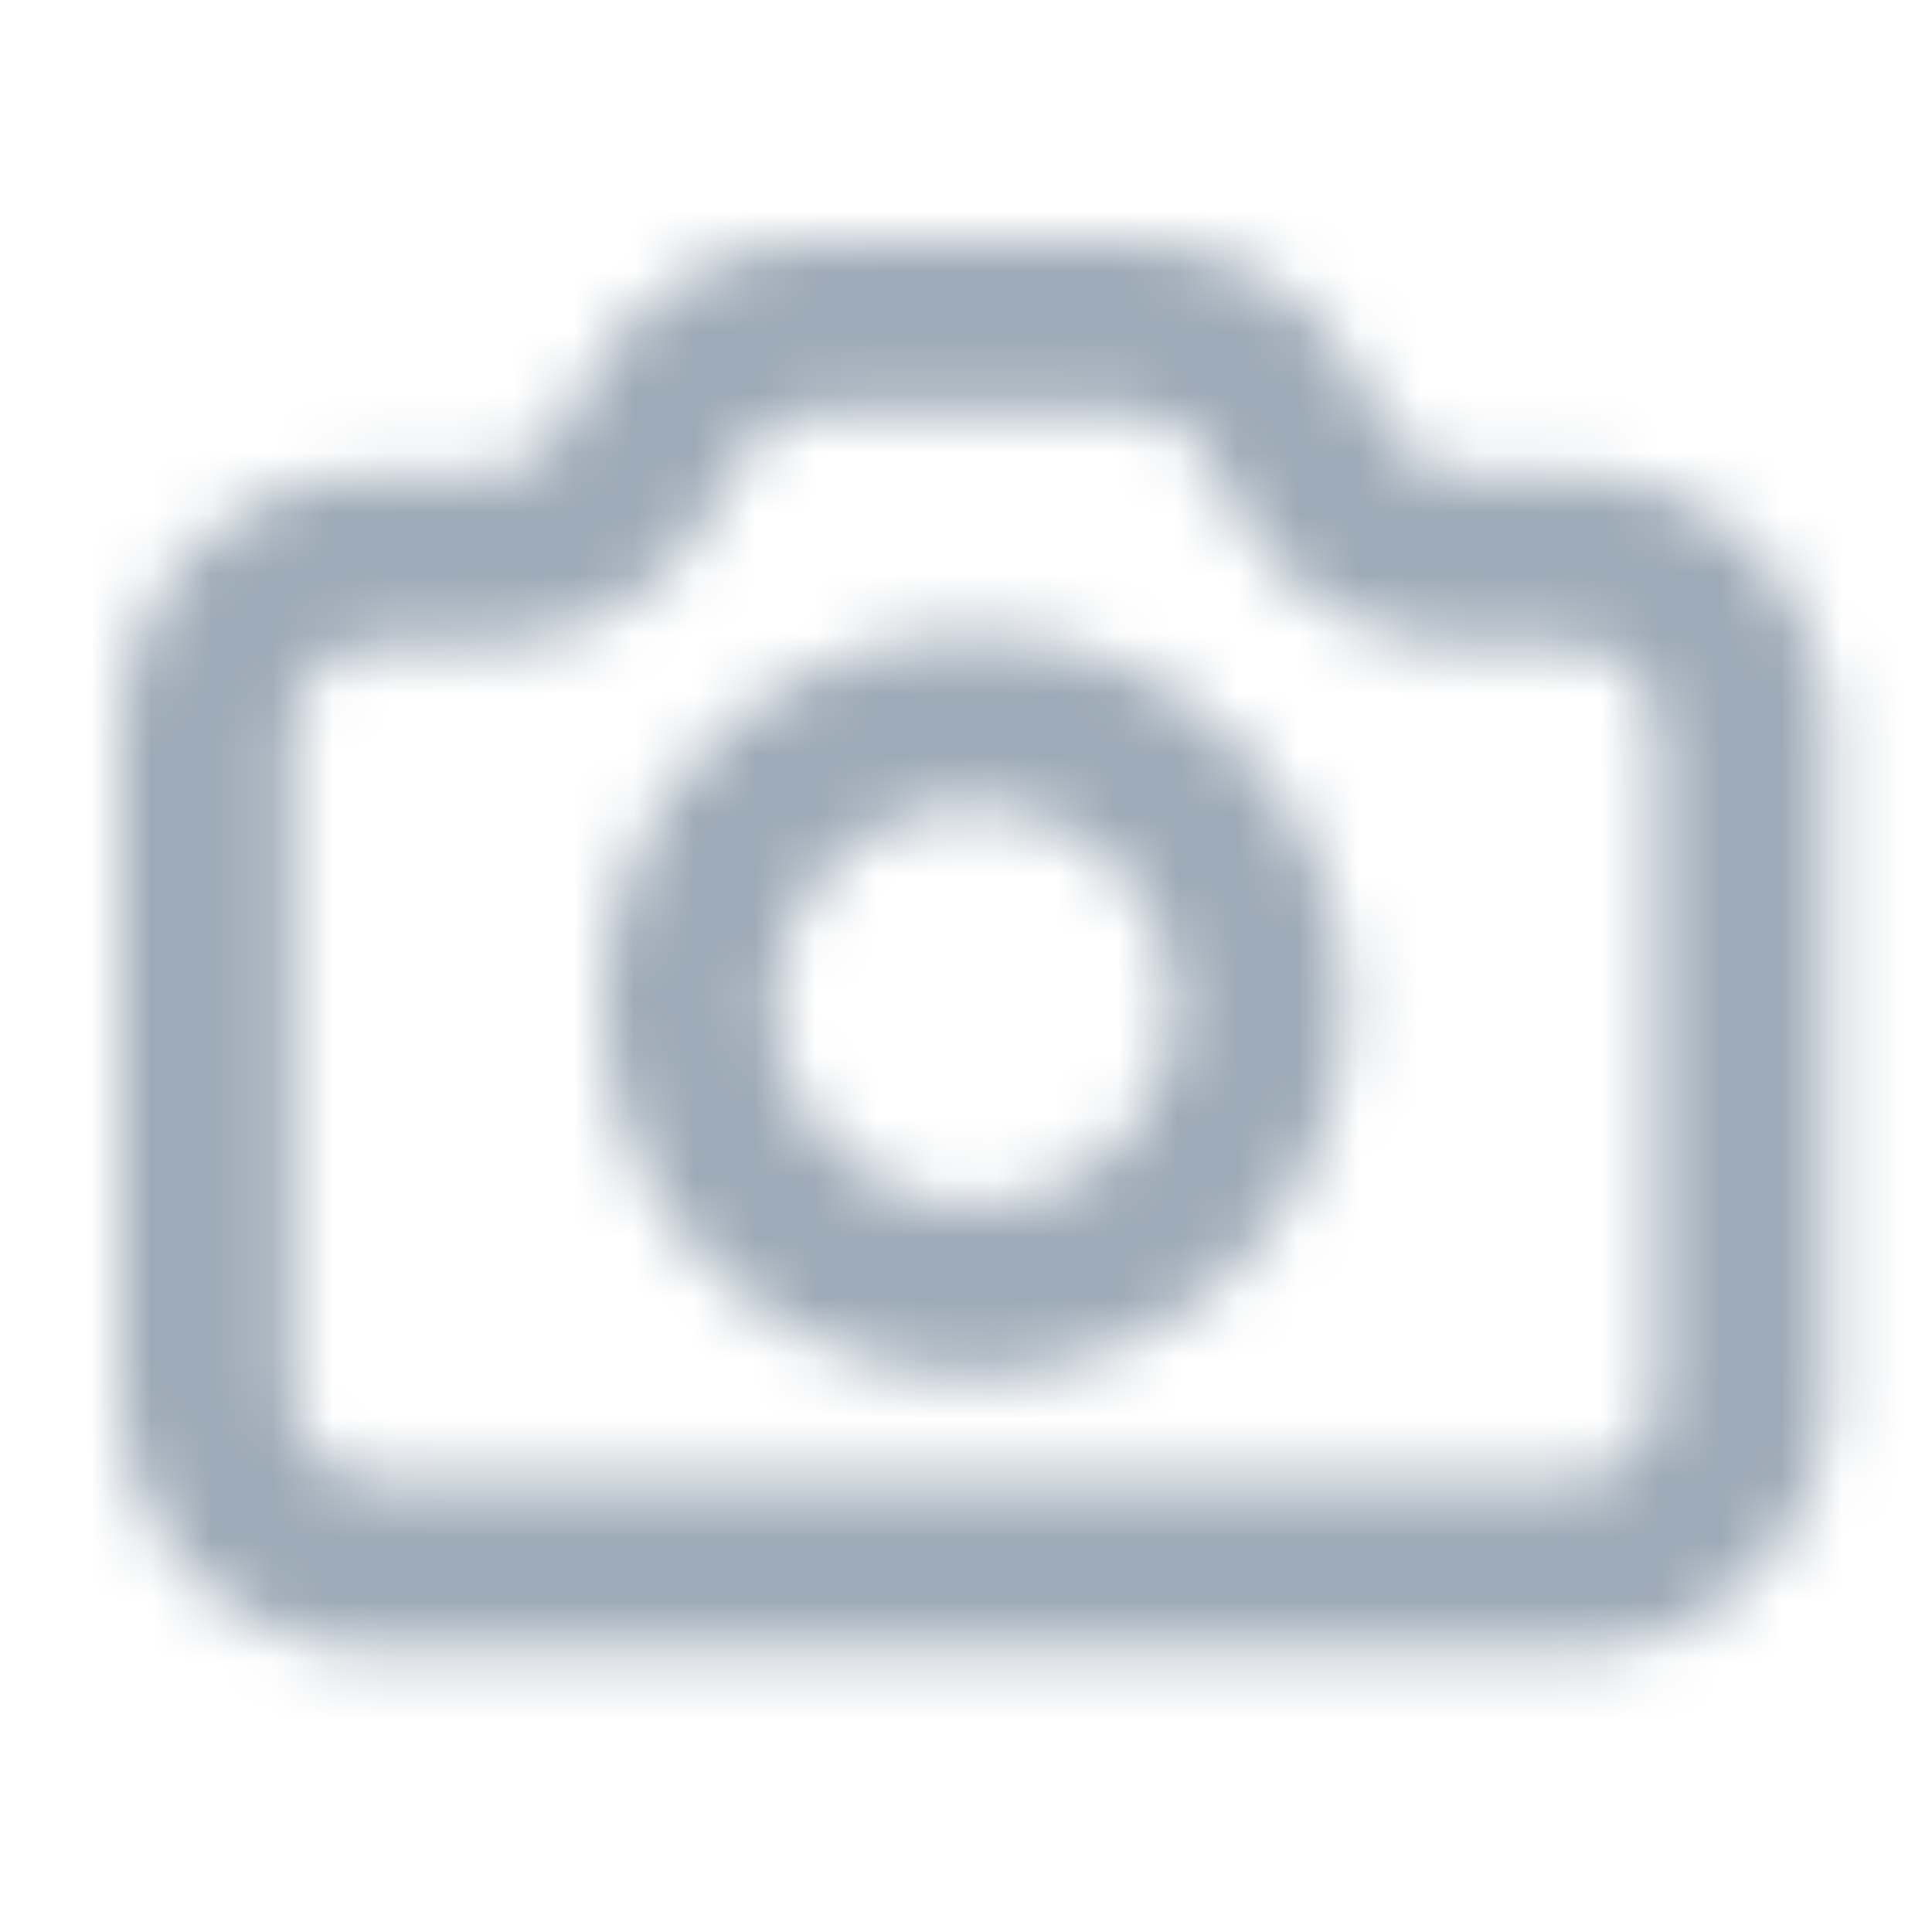 <?xml version="1.0" encoding="UTF-8"?>
<svg width="32px" height="32px" viewBox="0 0 32 32" version="1.1" xmlns="http://www.w3.org/2000/svg" xmlns:xlink="http://www.w3.org/1999/xlink">
    <title>icon/camera</title>
    <defs>
        <path d="M16.772,9.98361948e-06 C18.354,-0.003 19.805,0.877 20.533,2.281 L20.956,3.092 C21.199,3.56 21.683,3.853 22.21,3.852 L24.035,3.852 C26.377,3.855 28.274,5.752 28.277,8.094 L28.277,19.113 C28.275,21.455 26.377,23.354 24.035,23.357 L4.242,23.357 C1.9,23.354 0.003,21.457 0,19.115 L0,8.094 C0.003,5.752 1.9,3.855 4.242,3.852 L6.067,3.852 C6.594,3.853 7.078,3.56 7.321,3.092 L7.742,2.281 C8.471,0.877 9.922,-0.003 11.504,9.98361948e-06 L16.772,9.98361948e-06 Z M16.772,2.828 L11.504,2.828 C10.977,2.827 10.493,3.12 10.25,3.588 L9.829,4.398 C9.1,5.802 7.649,6.683 6.067,6.68 L4.242,6.68 C3.461,6.681 2.829,7.313 2.828,8.094 L2.828,19.113 C2.829,19.894 3.461,20.526 4.242,20.527 L24.035,20.527 C24.816,20.526 25.448,19.894 25.449,19.113 L25.449,8.094 C25.448,7.313 24.816,6.681 24.035,6.68 L22.21,6.68 C20.7,6.683 19.31,5.881 18.553,4.587 L18.449,4.399 L18.026,3.588 C17.783,3.12 17.299,2.827 16.772,2.828 Z M14.139,6.502 C17.535,6.502 20.288,9.255 20.288,12.651 C20.284,16.045 17.533,18.796 14.139,18.8 C10.743,18.8 7.99,16.047 7.99,12.651 C7.99,9.255 10.743,6.502 14.139,6.502 Z M14.139,9.33 C12.796,9.33 11.585,10.139 11.071,11.38 C10.557,12.621 10.841,14.05 11.791,14.999 C12.74,15.949 14.169,16.233 15.41,15.719 C16.651,15.205 17.46,13.994 17.46,12.651 C17.458,10.818 15.972,9.332 14.139,9.33 Z" id="path-1"></path>
    </defs>
    <g id="icon/camera" stroke="none" stroke-width="1" fill="none" fill-rule="evenodd">
        <g id="color/primary/500" transform="translate(2, 4)">
            <mask id="mask-2" fill="white">
                <use xlink:href="#path-1"></use>
            </mask>
            <g id="Mask" fill-rule="nonzero"></g>
            <g id="Group" mask="url(#mask-2)">
                <g transform="translate(-2, -4)" id="color/primary/500">
                    <rect id="Rectangle-Copy-4" fill="#9DAAB7" x="0" y="2.27373675e-15" width="32" height="32"></rect>
                </g>
            </g>
        </g>
    </g>
</svg>